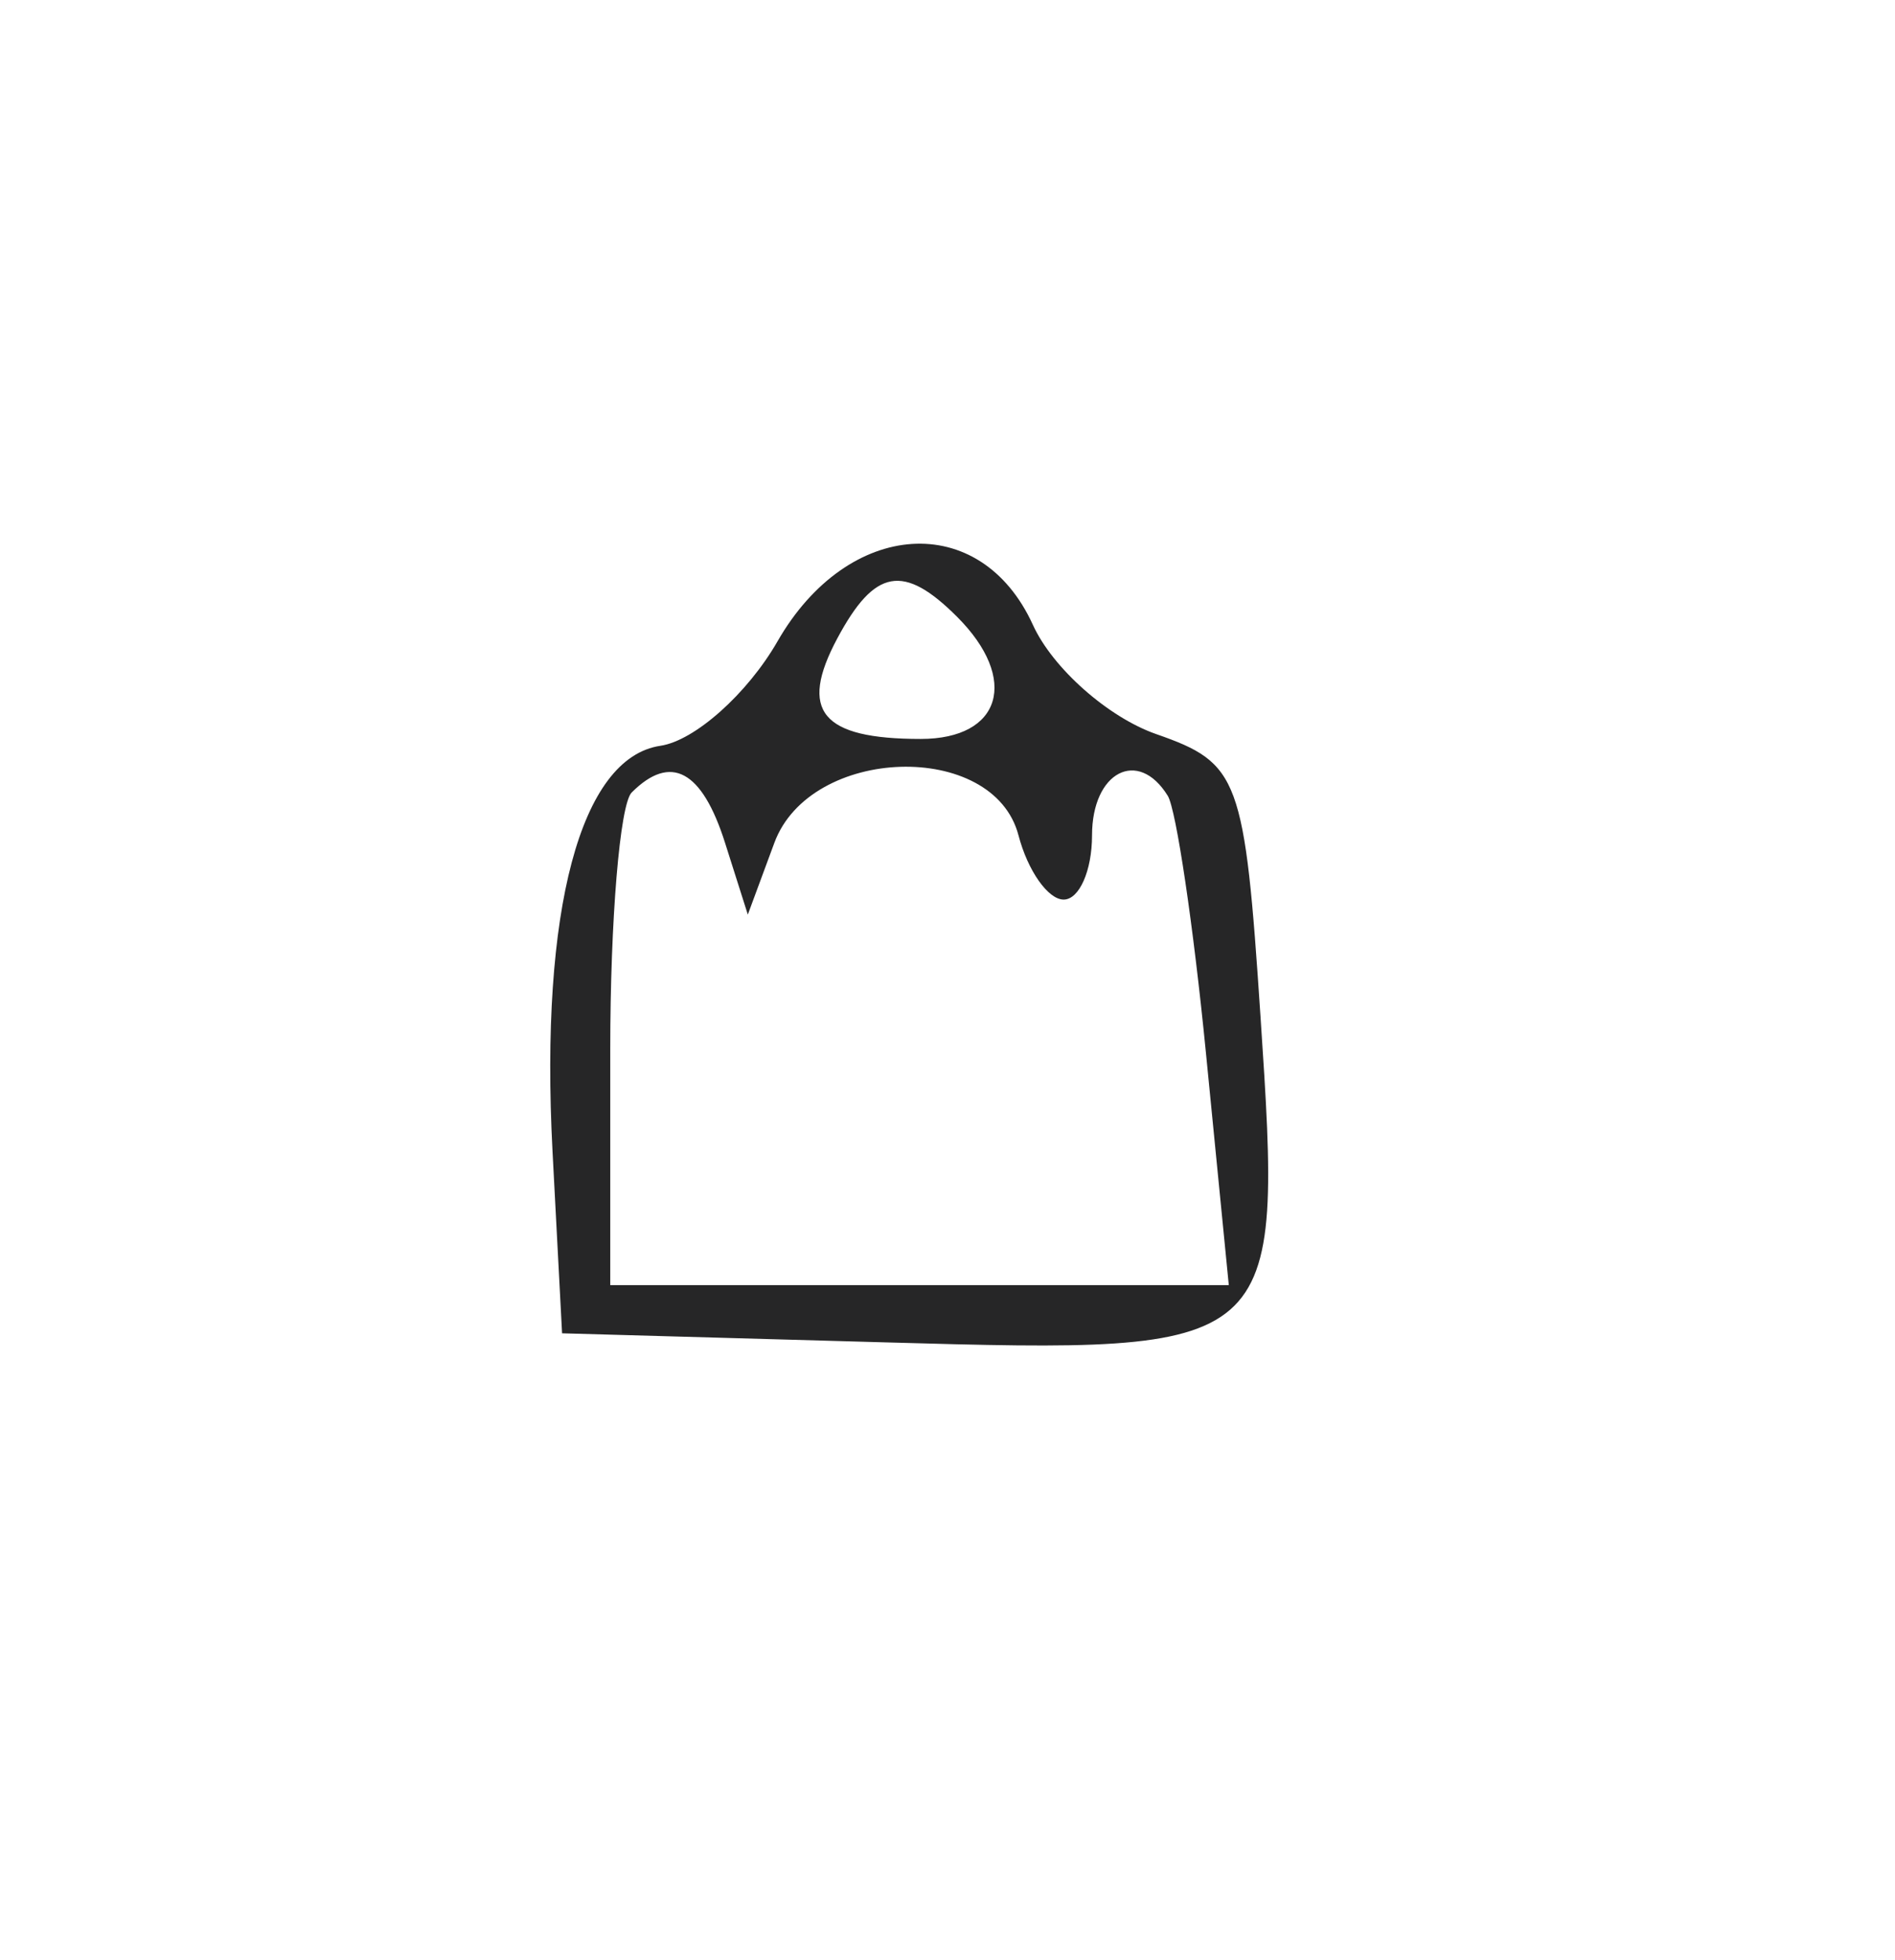 <!DOCTYPE svg PUBLIC "-//W3C//DTD SVG 1.1//EN" "http://www.w3.org/Graphics/SVG/1.1/DTD/svg11.dtd">
<svg xmlns="http://www.w3.org/2000/svg" viewBox="0 0 59 61">
<path fill="#262627" d="M24.207 19.963c-.936 1.629-2.576 3.092-3.645 3.25-2.49.368-3.753 5.107-3.36 12.611L17.5 41.5l10.1.283c12.31.346 12.341.318 11.646-10.133-.495-7.449-.661-7.899-3.246-8.8-1.498-.522-3.227-2.052-3.841-3.4-1.63-3.578-5.757-3.312-7.952.513m1.863-.094C24.858 22.134 25.576 23 28.667 23c2.515 0 3.071-1.862 1.133-3.8-1.666-1.666-2.567-1.504-3.73.669m-6.403 4.798c-.367.366-.667 3.966-.667 8V40h19.258l-.712-7.23c-.392-3.977-.927-7.577-1.188-8C35.435 23.276 34 24.025 34 26c0 1.1-.398 2-.883 2-.486 0-1.119-.9-1.407-2-.776-2.97-6.481-2.795-7.601.234l-.826 2.233-.709-2.233c-.717-2.26-1.69-2.784-2.907-1.567" fill-rule="evenodd"/>
</svg>